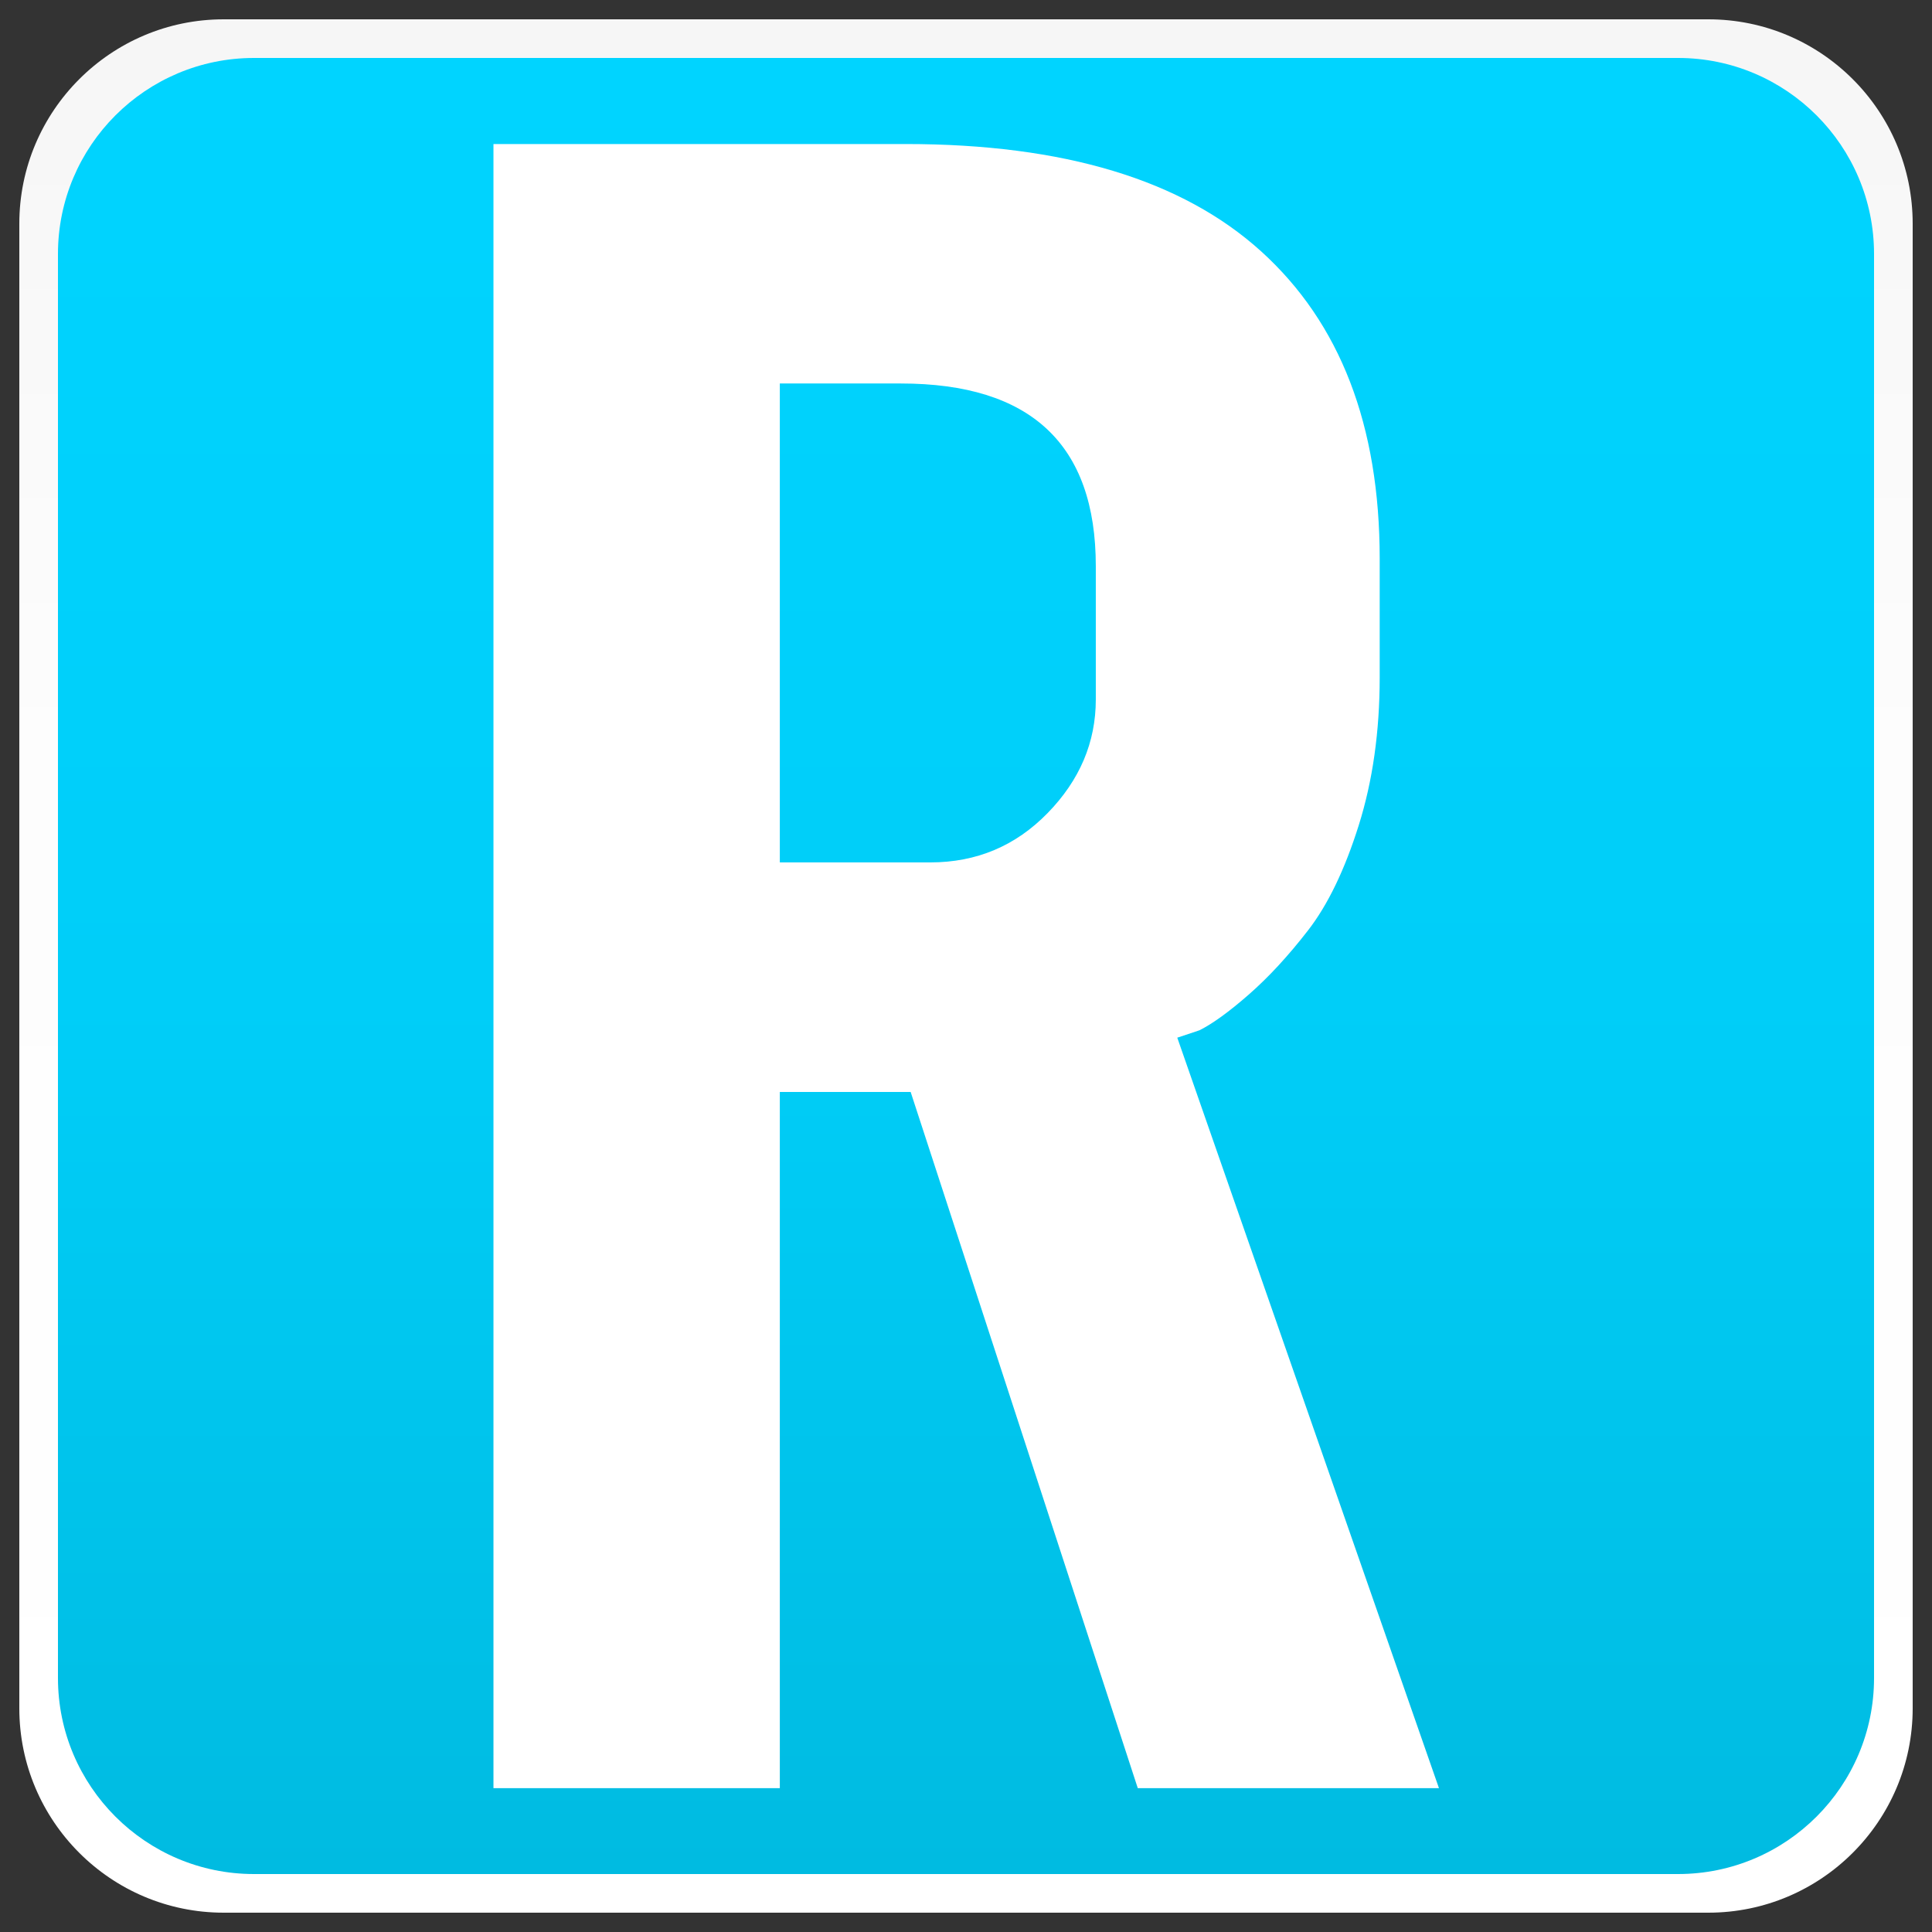 <?xml version="1.0" encoding="UTF-8" standalone="no"?><!DOCTYPE svg PUBLIC "-//W3C//DTD SVG 1.1//EN" "http://www.w3.org/Graphics/SVG/1.1/DTD/svg11.dtd"><svg width="100px" height="100px" version="1.1" xmlns="http://www.w3.org/2000/svg" xmlns:xlink="http://www.w3.org/1999/xlink" xml:space="preserve" xmlns:serif="http://www.serif.com/" style="fill-rule:evenodd;clip-rule:evenodd;stroke-linejoin:round;stroke-miterlimit:2;"><rect width="100%" height="100%" fill="#333333" stroke="none"/><g transform="matrix(0.98,0,0,0.98,1,1)"><path d="M100,10.794L100,89.206C100,95.163 95.163,100 89.206,100L10.794,100C4.837,100 0,95.163 0,89.206L0,10.794C0,4.837 4.837,0 10.794,0L89.206,0C95.163,0 100,4.837 100,10.794Z" style="fill:url(#_Linear1);"/></g><g transform="matrix(0.94,0,0,0.94,3,3)"><path d="M100,10.794L100,89.206C100,95.163 95.163,100 89.206,100L10.794,100C4.837,100 0,95.163 0,89.206L0,10.794C0,4.837 4.837,0 10.794,0L89.206,0C95.163,0 100,4.837 100,10.794Z" style="fill:url(#_Linear2);"/></g><g transform="matrix(2.662,0,0,2.662,-86.385,-26.459)"><path d="M55.342,30.116L60.43,44.708L54.574,44.708L50.158,31.172L47.614,31.172L47.614,44.708L42.046,44.708L42.046,12.74L50.062,12.74C53.134,12.74 55.438,13.436 56.974,14.828C58.51,16.22 59.278,18.212 59.278,20.804L59.278,23.108C59.278,24.164 59.142,25.124 58.87,25.988C58.598,26.852 58.27,27.532 57.886,28.028C57.502,28.524 57.118,28.94 56.734,29.276C56.35,29.612 56.03,29.844 55.774,29.972L55.342,30.116ZM53.758,23.54L53.758,20.948C53.758,18.58 52.494,17.396 49.966,17.396L47.614,17.396L47.614,26.708L50.542,26.708C51.438,26.708 52.198,26.388 52.822,25.748C53.446,25.108 53.758,24.372 53.758,23.54Z" style="fill:white;fill-rule:nonzero;"/></g><defs><linearGradient id="_Linear1" x1="0" y1="0" x2="1" y2="0" gradientUnits="userSpaceOnUse" gradientTransform="matrix(6.12323e-15,100,-100,6.12323e-15,50,0)"><stop offset="0" style="stop-color:rgb(246,246,246);stop-opacity:1"/><stop offset="0.39" style="stop-color:rgb(253,253,253);stop-opacity:1"/><stop offset="1" style="stop-color:white;stop-opacity:1"/></linearGradient><linearGradient id="_Linear2" x1="0" y1="0" x2="1" y2="0" gradientUnits="userSpaceOnUse" gradientTransform="matrix(-1.283,100,-100,-1.283,51.283,0)"><stop offset="0" style="stop-color:rgb(0,212,255);stop-opacity:1"/><stop offset="0.52" style="stop-color:rgb(0,206,248);stop-opacity:1"/><stop offset="1" style="stop-color:rgb(0,187,225);stop-opacity:1"/></linearGradient></defs></svg>